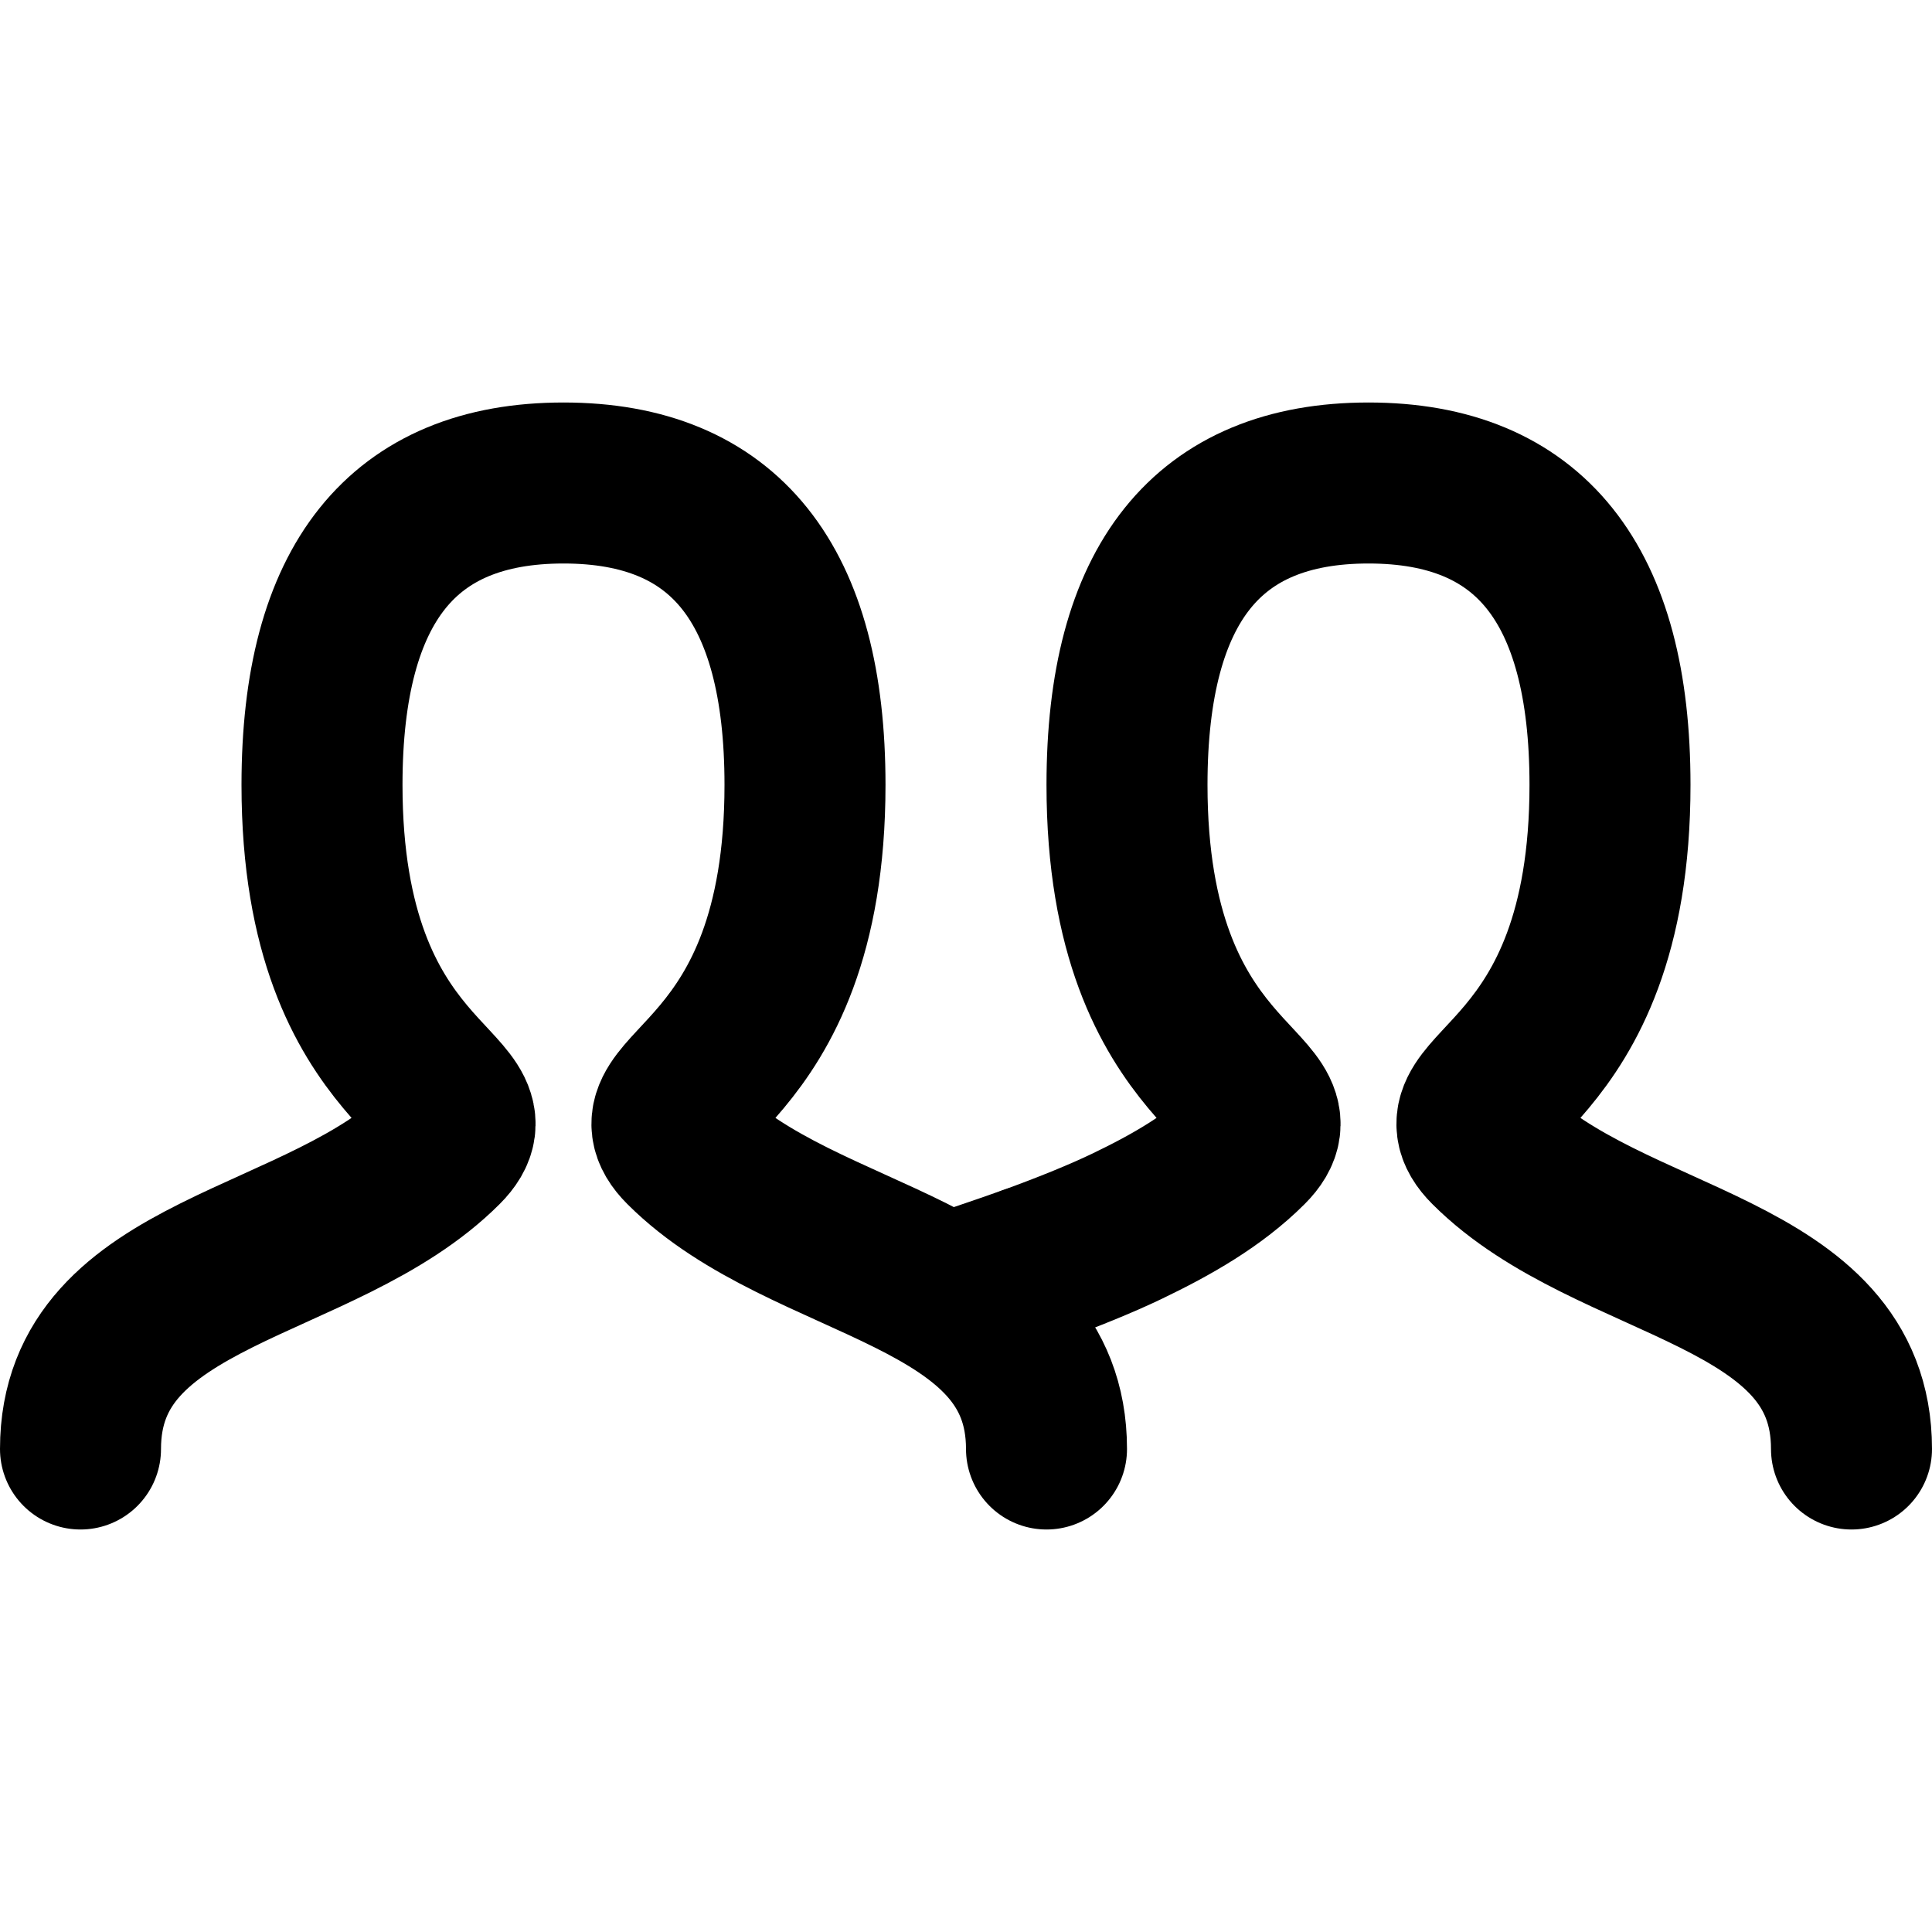<svg width="24px" height="24px" viewBox="0 0 24 24" role="img" xmlns="http://www.w3.org/2000/svg" aria-labelledby="peopleIconTitle" stroke="#000000" stroke-width="2" stroke-linecap="round" stroke-linejoin="round" fill="none" color="#000000"> <title id="peopleIconTitle">People</title> <path d="M1 18C1 15.75 4 15.75 5.5 14.25 6.25 13.5 4 13.5 4 9.75 4 7.25 5 6 7 6 9 6 10 7.25 10 9.75 10 13.5 7.75 13.5 8.5 14.25 10 15.75 13 15.75 13 18M12.792 15.727C13.284 15.548 13.687 15.383 14.002 15.232 14.553 14.967 15.084 14.666 15.5 14.25 16.25 13.5 14 13.5 14 9.75 14 7.25 15 6 17 6 19 6 20 7.25 20 9.75 20 13.5 17.75 13.5 18.5 14.25 20 15.75 23 15.75 23 18"/> <path stroke-linecap="round" d="M12,16 C12.366,15.876 12.63,15.785 12.792,15.727"/> </svg>